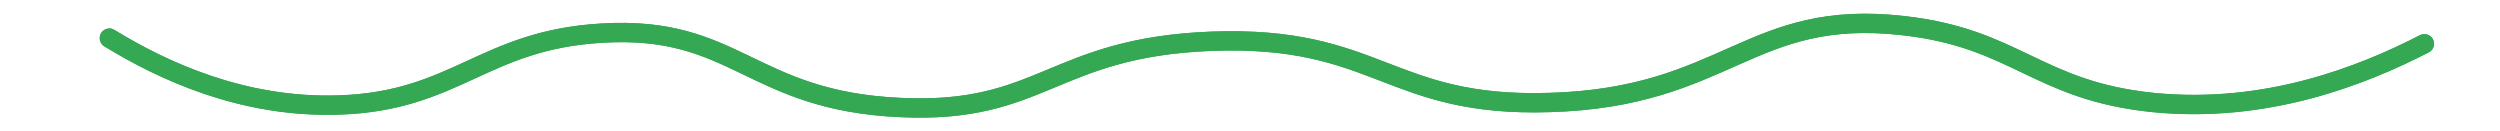 <?xml version="1.0" encoding="utf-8"?>
<!-- Generator: Adobe Illustrator 27.0.0, SVG Export Plug-In . SVG Version: 6.00 Build 0)  -->
<svg version="1.1" id="Isolation_Mode" xmlns="http://www.w3.org/2000/svg" xmlns:xlink="http://www.w3.org/1999/xlink" x="0px"
	 y="0px" viewBox="0 0 400 20.9" style="enable-background:new 0 0 400 20.9;" xml:space="preserve">
<style type="text/css">
	.st0{fill:none;stroke:#34A853;stroke-width:3.09;stroke-linecap:round;stroke-linejoin:round;stroke-miterlimit:10;}
</style>
<g>
	<path class="st0" d="M387.9,7c-9.9,5.1-25.3,11.2-43.4,9.4c-18.6-1.9-21.9-10.3-40-12.3c-24.6-2.8-28.1,11.5-56.6,12.3
		c-25.8,0.8-27.3-10.8-54.1-9.8c-25.5,1-27,11.7-49.8,10.6C120,16.1,117.8,4,96.3,5.3C77.3,6.4,73,16.2,54.2,16.8
		C38.8,17.3,26,11.3,17.5,6.1"/>
	<path class="st0" d="M387.9,7c-9.9,5.1-25.3,11.2-43.4,9.4c-18.6-1.9-21.9-10.3-40-12.3c-24.6-2.8-28.1,11.5-56.6,12.3
		c-25.8,0.8-27.3-10.8-54.1-9.8c-25.5,1-27,11.7-49.8,10.6C120,16.1,117.8,4,96.3,5.3C77.3,6.4,73,16.2,54.2,16.8
		C38.8,17.3,26,11.3,17.5,6.1"/>
</g>
</svg>
